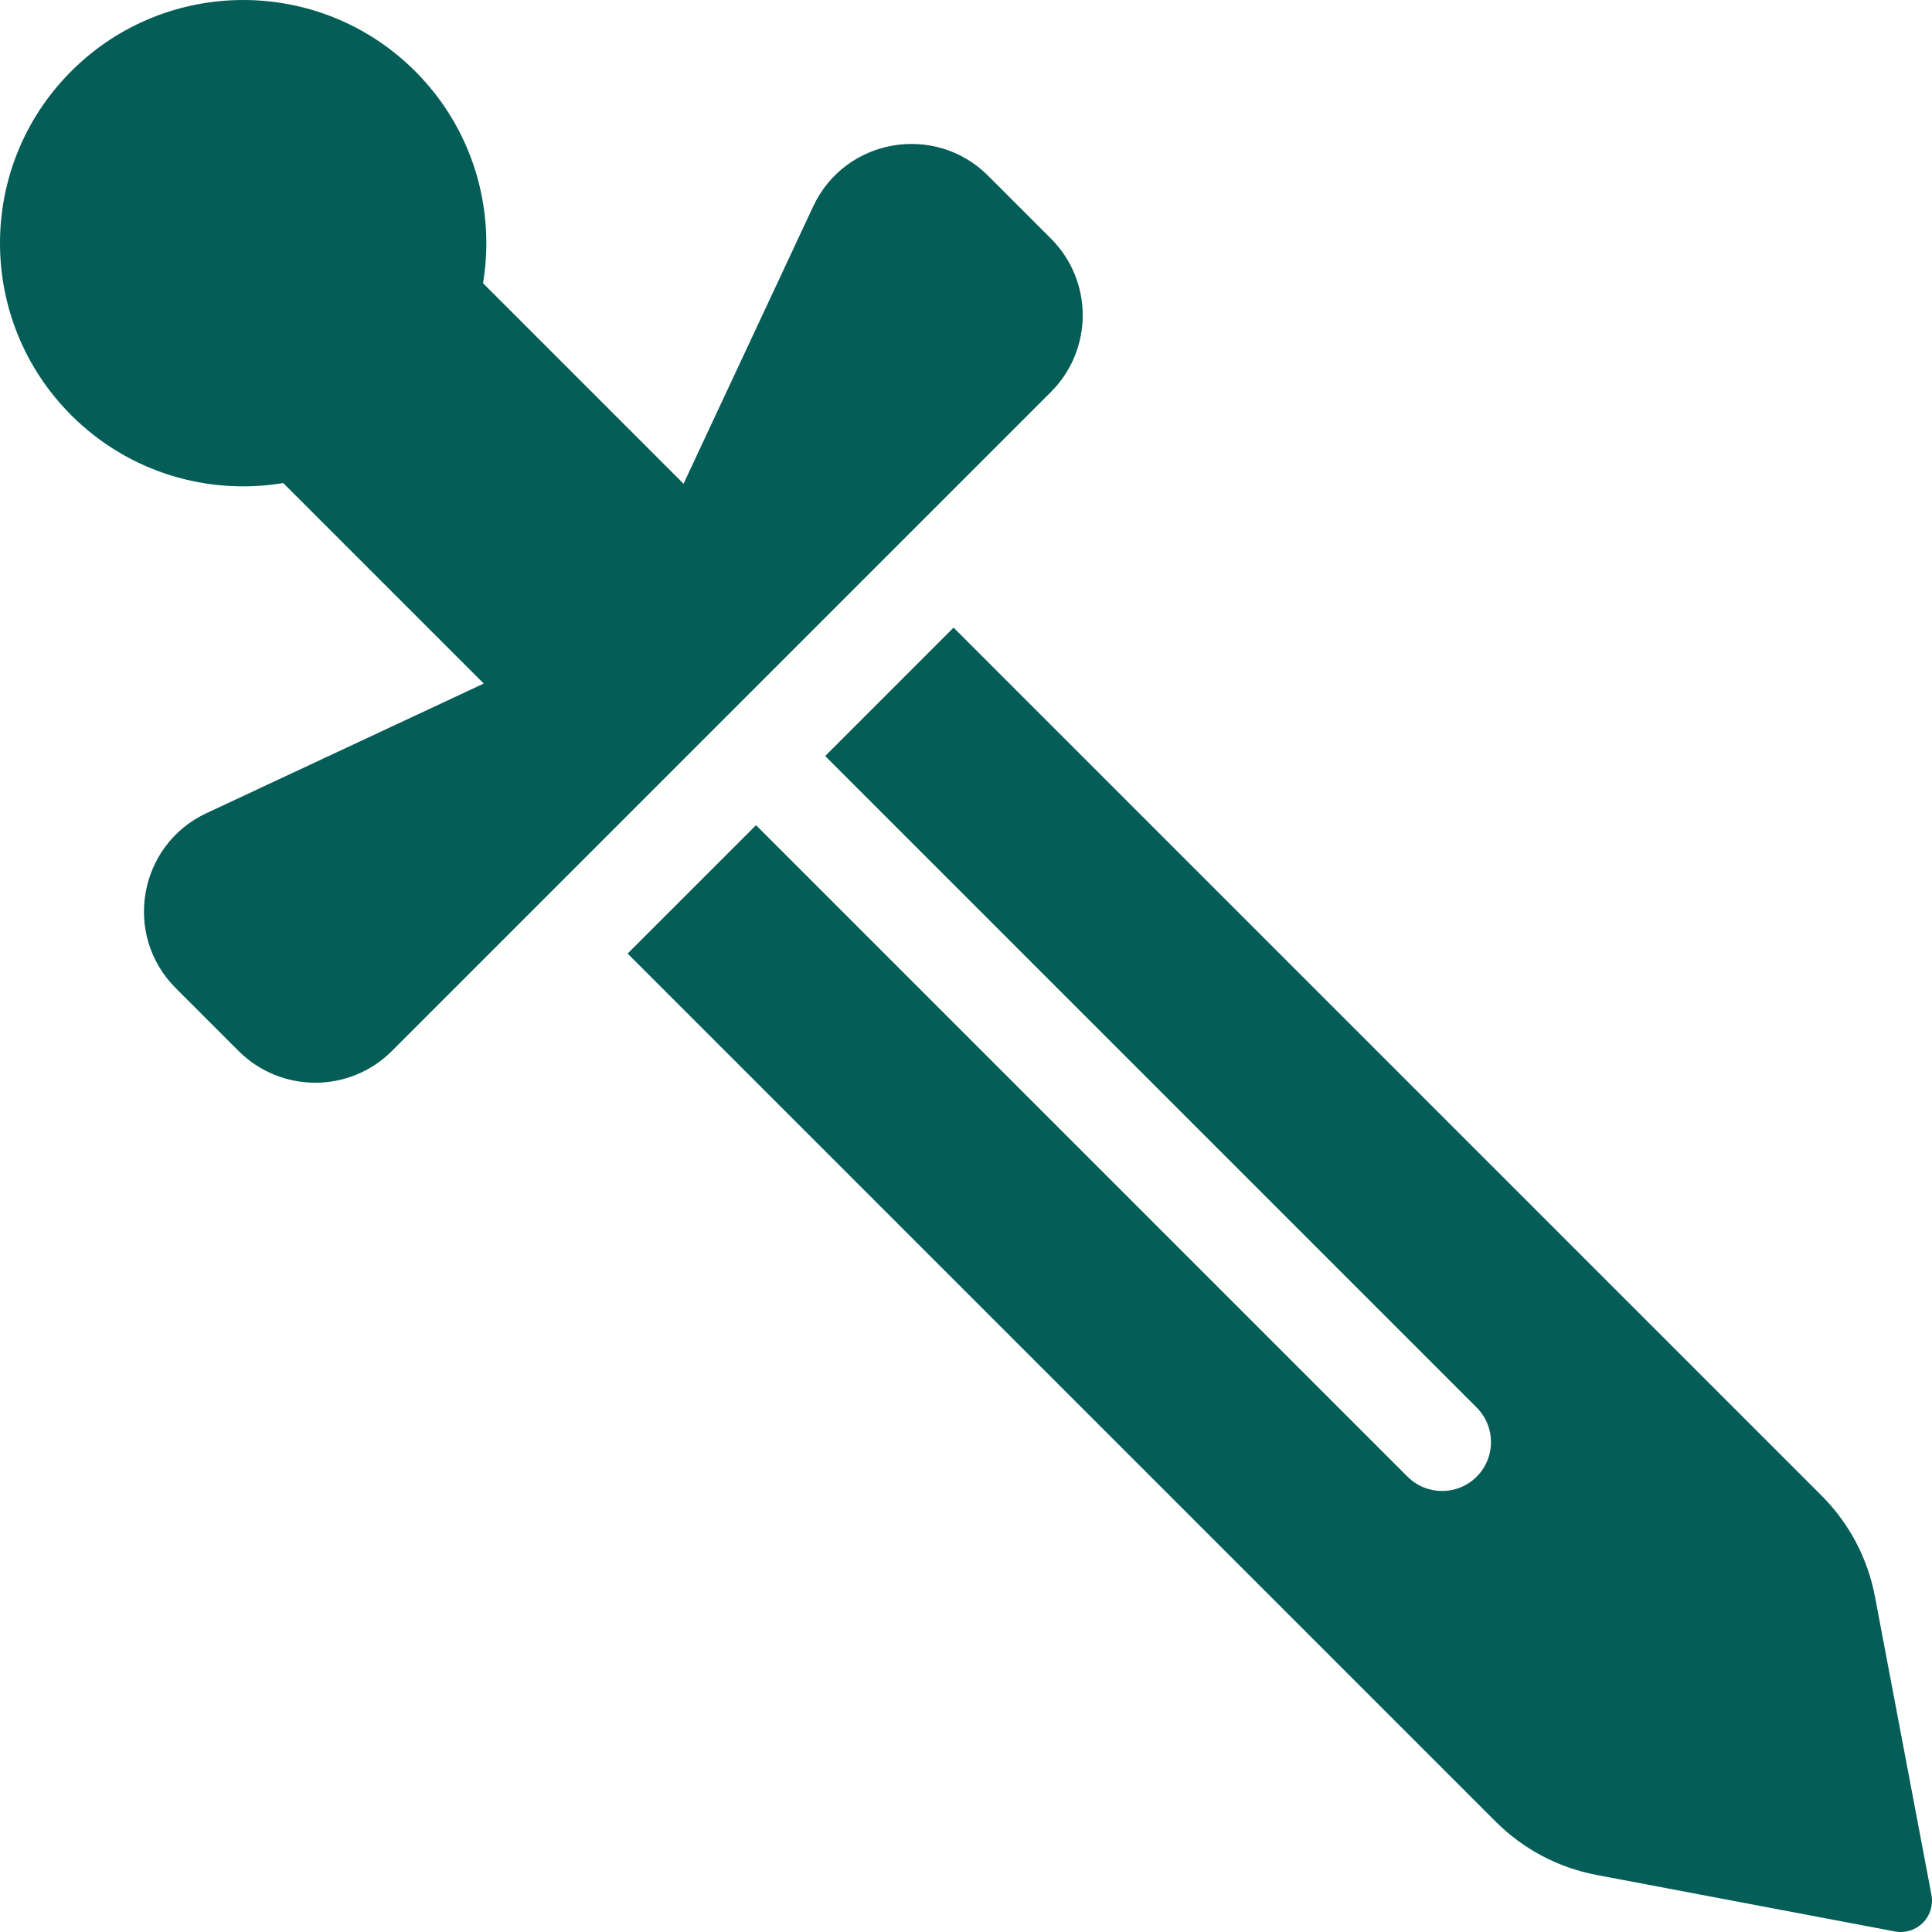 <?xml version="1.0" encoding="iso-8859-1"?>
<!DOCTYPE svg PUBLIC "-//W3C//DTD SVG 1.1//EN" "http://www.w3.org/Graphics/SVG/1.1/DTD/svg11.dtd">
<svg xmlns="http://www.w3.org/2000/svg" xmlns:xlink="http://www.w3.org/1999/xlink" version="1.1" viewBox="0 0 296.381 296.381" enable-background="new 0 0 296.381 296.381" width="512px" height="512px">
  <g>
    <path d="m296.297,290.684l-8.67-45.774c-1.109-5.854-3.955-11.238-8.168-15.451l-133.177-133.177-19.696,19.696 99.945,99.945c2.929,2.93 2.929,7.678 0,10.608-2.931,2.929-7.678,2.928-10.607,0l-99.945-99.945-19.696,19.696 133.177,133.177c4.213,4.213 9.597,7.059 15.451,8.168l45.774,8.67c1.561,0.296 3.166-0.2 4.29-1.323 1.122-1.123 1.617-2.729 1.322-4.29z" fill="#045d56"/>
    <path d="m161.224,36.602l-9.648-9.647c-8.138-8.138-21.935-5.756-26.831,4.718l-19.884,42.536c-10.187-10.187-18.767-18.767-30.76-30.76 1.905-11.476-1.559-23.669-10.411-32.521-14.57-14.57-38.193-14.57-52.763,0-14.57,14.57-14.57,38.193 0,52.763 8.853,8.853 21.046,12.316 32.521,10.411 11.995,11.995 20.57,20.57 30.76,30.76l-42.536,19.884c-10.435,4.878-12.876,18.673-4.718,26.831l9.647,9.647c6.496,6.496 17.028,6.496 23.524,0l101.099-101.098c6.496-6.496 6.496-17.028 0-23.524z" fill="#045d56"/>
  </g>
</svg>
